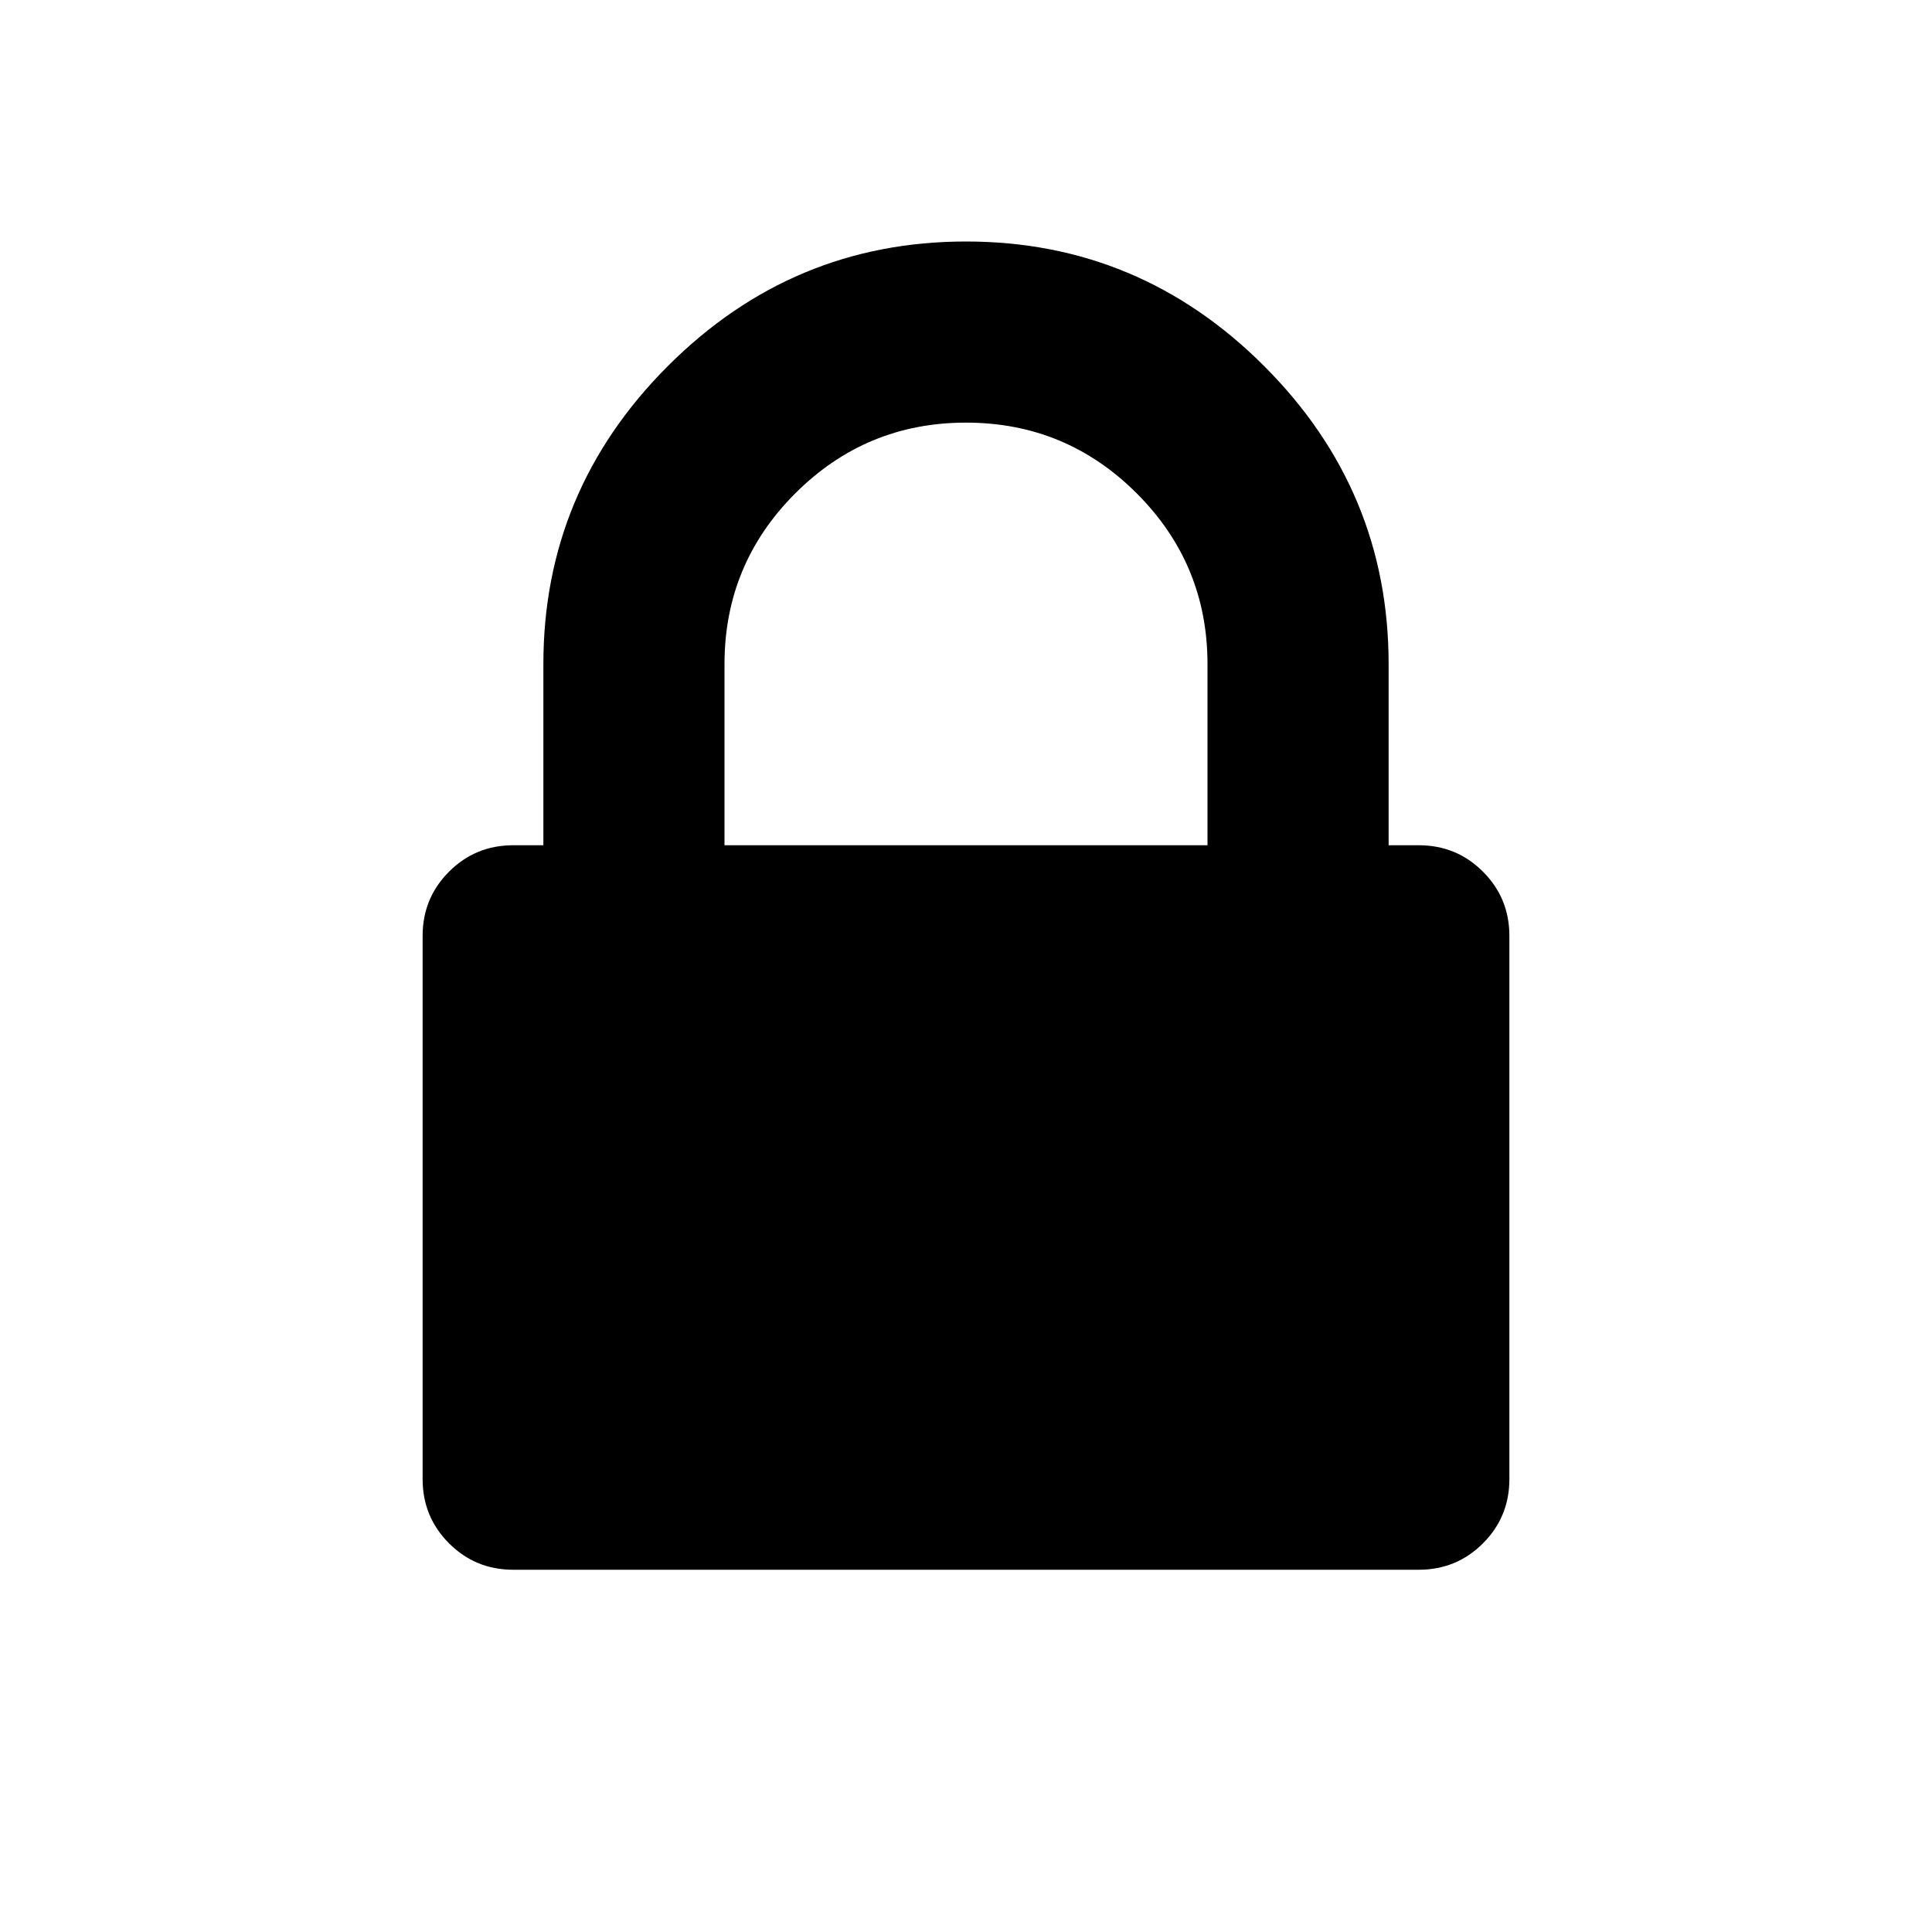 <?xml version="1.0" ?>
<svg contentScriptType="text/ecmascript" contentStyleType="text/css" enable-background="new 0 0 2048 2048"
     height="17px" id="Layer_1" preserveAspectRatio="xMidYMid meet" version="1.1" viewBox="0.0 0 1152.0 2048"
     width="17px" xml:space="preserve" xmlns="http://www.w3.org/2000/svg"
     zoomAndPan="magnify"><path d="M320,896h512V704c0-70.667-25-131-75-181s-110.333-75-181-75s-131,25-181,75s-75,110.333-75,181V896z M1152,992v576  c0,26.667-9.333,49.333-28,68s-41.333,28-68,28H96c-26.667,0-49.333-9.333-68-28s-28-41.333-28-68V992c0-26.667,9.333-49.333,28-68  s41.333-28,68-28h32V704c0-122.667,44-228,132-316s193.333-132,316-132s228,44,316,132s132,193.333,132,316v192h32  c26.667,0,49.333,9.333,68,28S1152,965.333,1152,992z"/></svg>